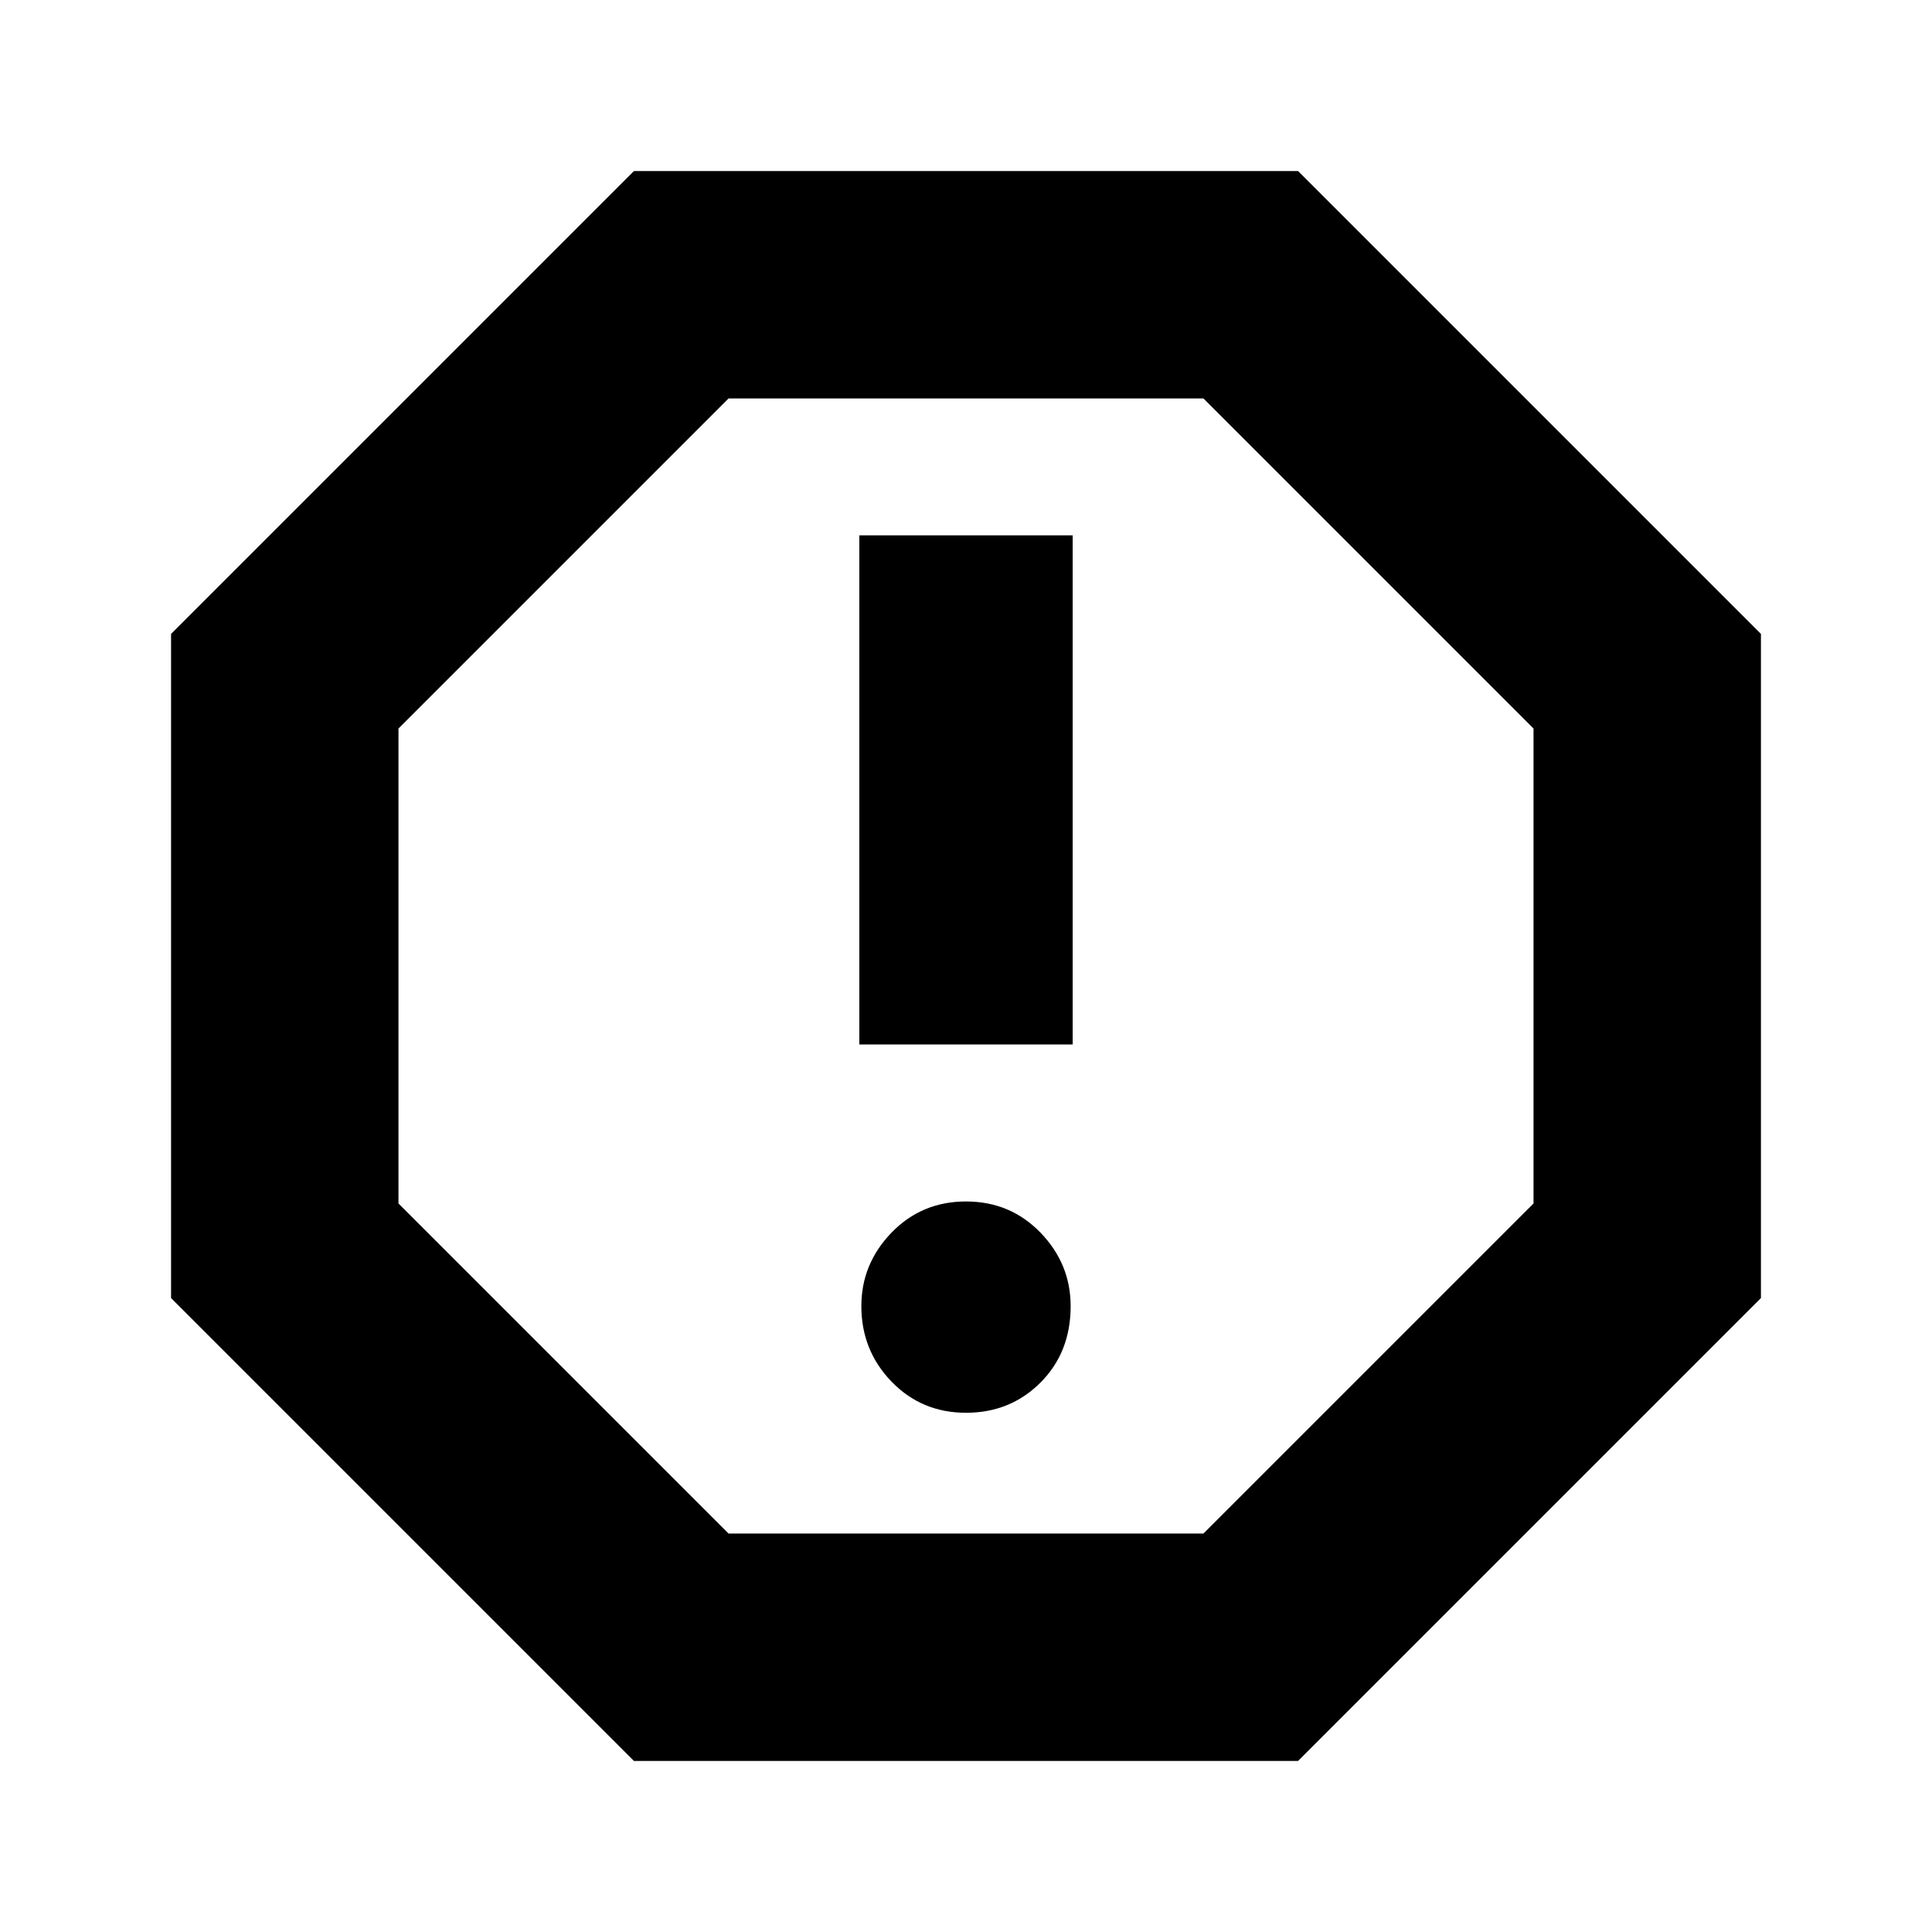 <svg xmlns="http://www.w3.org/2000/svg" height="24" width="24"><path d="M7.875 21.875 2.125 16.125V7.875L7.875 2.125H16.125L21.875 7.875V16.125L16.125 21.875ZM12 17.55Q12.55 17.55 12.925 17.175Q13.3 16.8 13.3 16.225Q13.3 15.7 12.925 15.312Q12.55 14.925 12 14.925Q11.45 14.925 11.075 15.312Q10.7 15.7 10.7 16.225Q10.7 16.775 11.075 17.163Q11.45 17.55 12 17.55ZM10.675 12.975H13.325V6.65H10.675ZM9.05 19.05H14.95L19.05 14.95V9.05L14.95 4.95H9.05L4.95 9.05V14.95ZM12 12Z"/></svg>